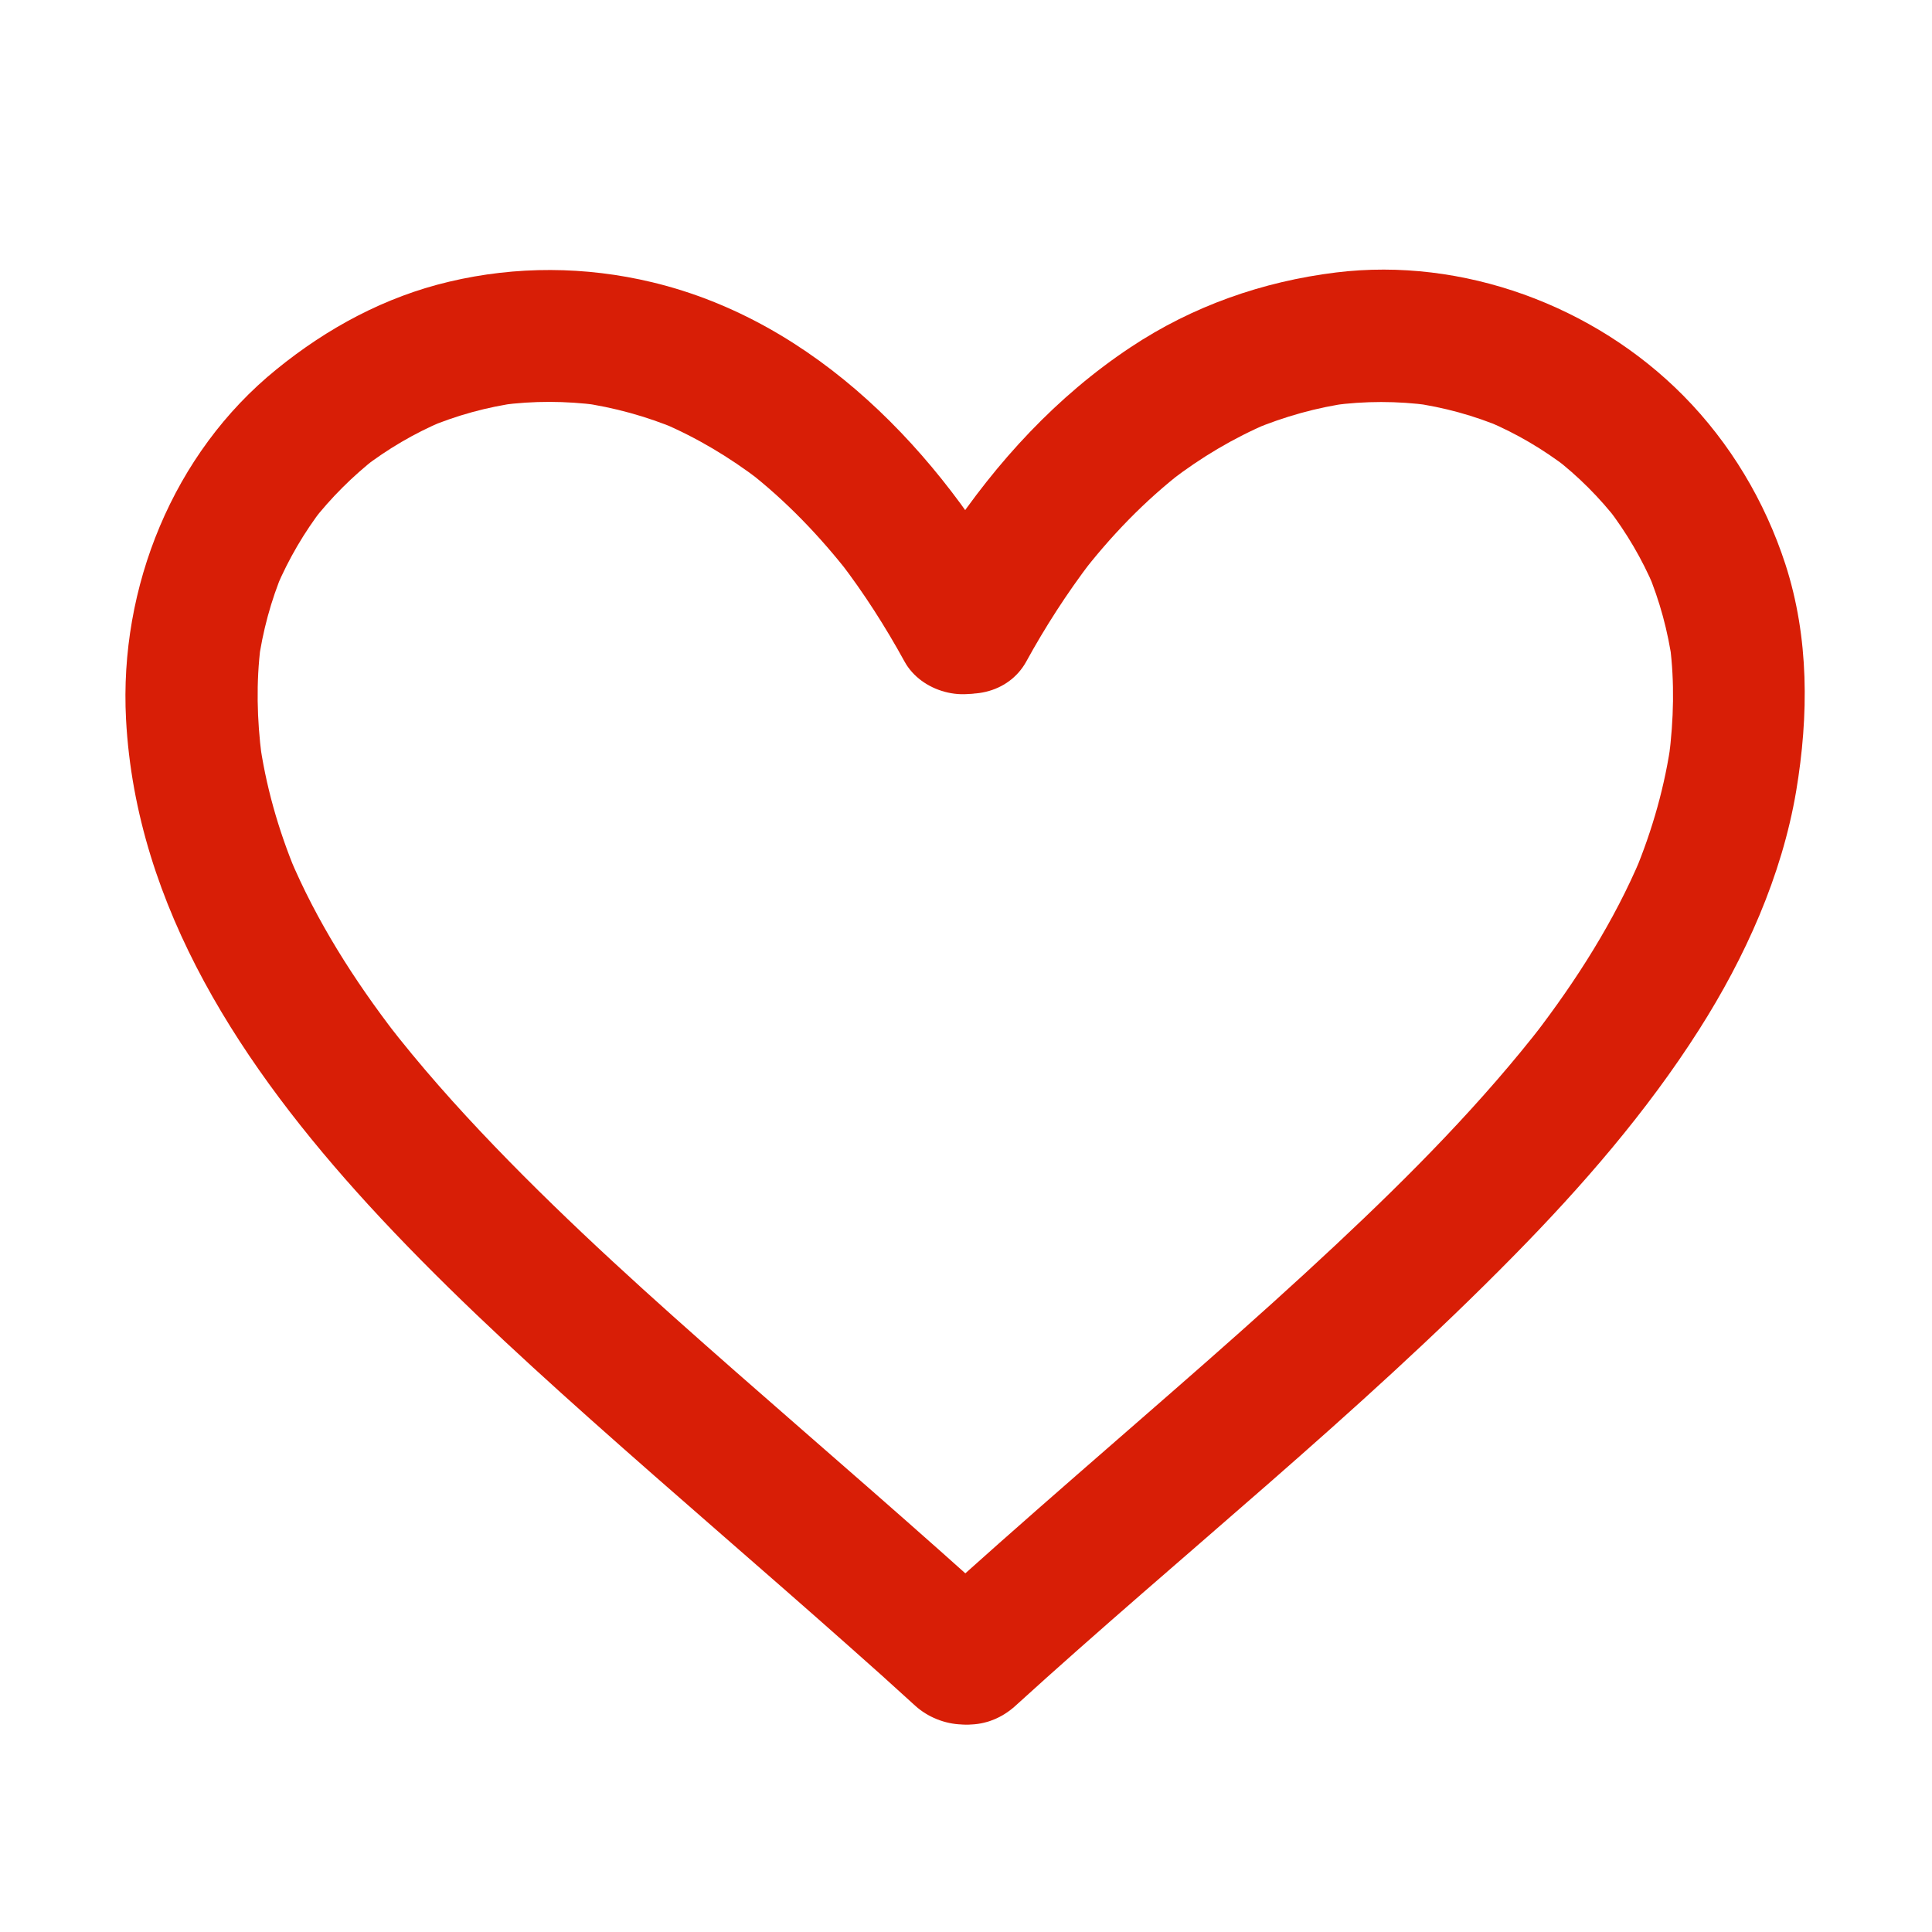 <?xml version="1.0" standalone="no"?><!DOCTYPE svg PUBLIC "-//W3C//DTD SVG 1.1//EN" "http://www.w3.org/Graphics/SVG/1.1/DTD/svg11.dtd"><svg t="1590895484837" class="icon" viewBox="0 0 1024 1024" version="1.1" xmlns="http://www.w3.org/2000/svg" p-id="1441" xmlns:xlink="http://www.w3.org/1999/xlink" width="128" height="128"><defs><style type="text/css"></style></defs><path d="M543.9 350.7c10.1-18.4 21.5-36.1 34.2-52.8-1.8 2.4-3.6 4.7-5.5 7.1 16-20.8 34.3-39.8 55.1-55.8-2.4 1.8-4.7 3.6-7.1 5.5 16-12.3 33.3-22.6 51.9-30.5-2.8 1.2-5.6 2.4-8.4 3.5 16.6-6.9 33.9-11.8 51.6-14.2-3.1 0.4-6.2 0.8-9.3 1.3 17-2.3 34.3-2.3 51.3 0-3.1-0.4-6.2-0.8-9.3-1.3 16.8 2.3 33.1 6.8 48.7 13.4-2.8-1.2-5.6-2.4-8.4-3.5 15.1 6.4 29.2 14.7 42.2 24.7-2.4-1.8-4.7-3.6-7.1-5.5 12.7 9.8 24.1 21.2 33.9 33.9-1.8-2.4-3.6-4.7-5.5-7.1 9.9 12.9 18.2 27 24.5 41.9-1.2-2.8-2.4-5.6-3.5-8.4 6.5 15.5 10.9 31.8 13.2 48.5-0.4-3.1-0.8-6.2-1.3-9.3 2.5 19.5 2 39.4-0.5 58.9 0.4-3.1 0.8-6.2 1.3-9.3-3.3 24.5-10.1 48.3-19.6 71.1 1.2-2.8 2.4-5.6 3.5-8.4-14.3 33.9-34.2 65.1-56.6 94.3 1.8-2.4 3.6-4.7 5.5-7.1-33 42.7-71.2 81.2-110.5 118-44.7 41.9-91.2 81.7-137.3 122-27.6 24.1-55.1 48.3-82.2 73-13.6 12.4-13.5 37.1 0 49.5 14.5 13.3 35 13.2 49.5 0 87.7-79.8 181.1-154 264.3-238.7 36.1-36.7 70.3-76.1 98-119.6 24.4-38.3 43.9-81.5 51.5-126.5 6.7-40 6.9-81.3-5.7-120.2-10.9-33.5-29.3-64.3-54.1-89.4-47.3-47.8-116.9-73.5-184-65.3-39 4.8-76.1 17.8-108.9 39.6-39.2 26-71 60.7-97 99.7-6.8 10.3-13.2 20.8-19.1 31.6-8.8 16-4.4 38.9 12.6 47.9 16.6 8.8 38.6 4.6 48.1-12.5z" fill="#d81e06" p-id="1442"></path><path d="M540 315.4c-41.7-75.7-107.6-145-194.3-165.8-35.4-8.5-72.2-8.7-107.6-0.3-34 8-64.7 24.6-91.6 46.5-54.8 44.4-83.4 115.6-79.7 185.4 5.3 100.2 62.5 185.2 128.2 257.1 36.9 40.3 77.1 77.5 117.8 113.8 45.3 40.4 91.4 79.8 136.8 120.1 11.9 10.5 23.7 21.1 35.4 31.8 13.5 12.3 36.3 14.4 49.5 0 12.3-13.4 14.5-36.3 0-49.5-47.6-43.3-96.4-85.2-144.7-127.6-43.7-38.4-87.2-77.3-127.6-119.3-20.3-21.1-39.7-42.9-57.6-66.1 1.8 2.4 3.6 4.7 5.5 7.1-22.4-29.1-42.3-60.3-56.6-94.3 1.2 2.8 2.4 5.6 3.5 8.4-9.5-22.8-16.3-46.6-19.6-71.1 0.4 3.1 0.8 6.2 1.3 9.3-2.5-19.5-3-39.3-0.5-58.9-0.4 3.1-0.8 6.2-1.3 9.3 2.3-16.7 6.7-33 13.2-48.5-1.2 2.8-2.4 5.6-3.5 8.4 6.4-15 14.6-29 24.5-41.9-1.8 2.4-3.6 4.7-5.5 7.1 9.9-12.7 21.3-24 33.9-33.9-2.4 1.8-4.7 3.6-7.1 5.5 13-10 27.1-18.3 42.2-24.7-2.8 1.2-5.6 2.4-8.4 3.5 15.6-6.6 31.9-11.1 48.7-13.4-3.1 0.4-6.2 0.8-9.3 1.3 17-2.3 34.3-2.2 51.3 0-3.1-0.4-6.2-0.8-9.3-1.3 17.8 2.5 35.1 7.3 51.6 14.2-2.8-1.2-5.6-2.4-8.4-3.5 18.6 7.9 35.9 18.3 51.9 30.5-2.4-1.8-4.7-3.6-7.1-5.5 20.8 16.1 39 35.1 55.1 55.8-1.8-2.4-3.6-4.7-5.5-7.1 12.8 16.7 24.1 34.4 34.2 52.8 8.8 16.1 32.3 22.6 47.9 12.6 16.4-10.4 22.2-30.6 12.7-47.8z" fill="#d81e06" p-id="1443"></path></svg>